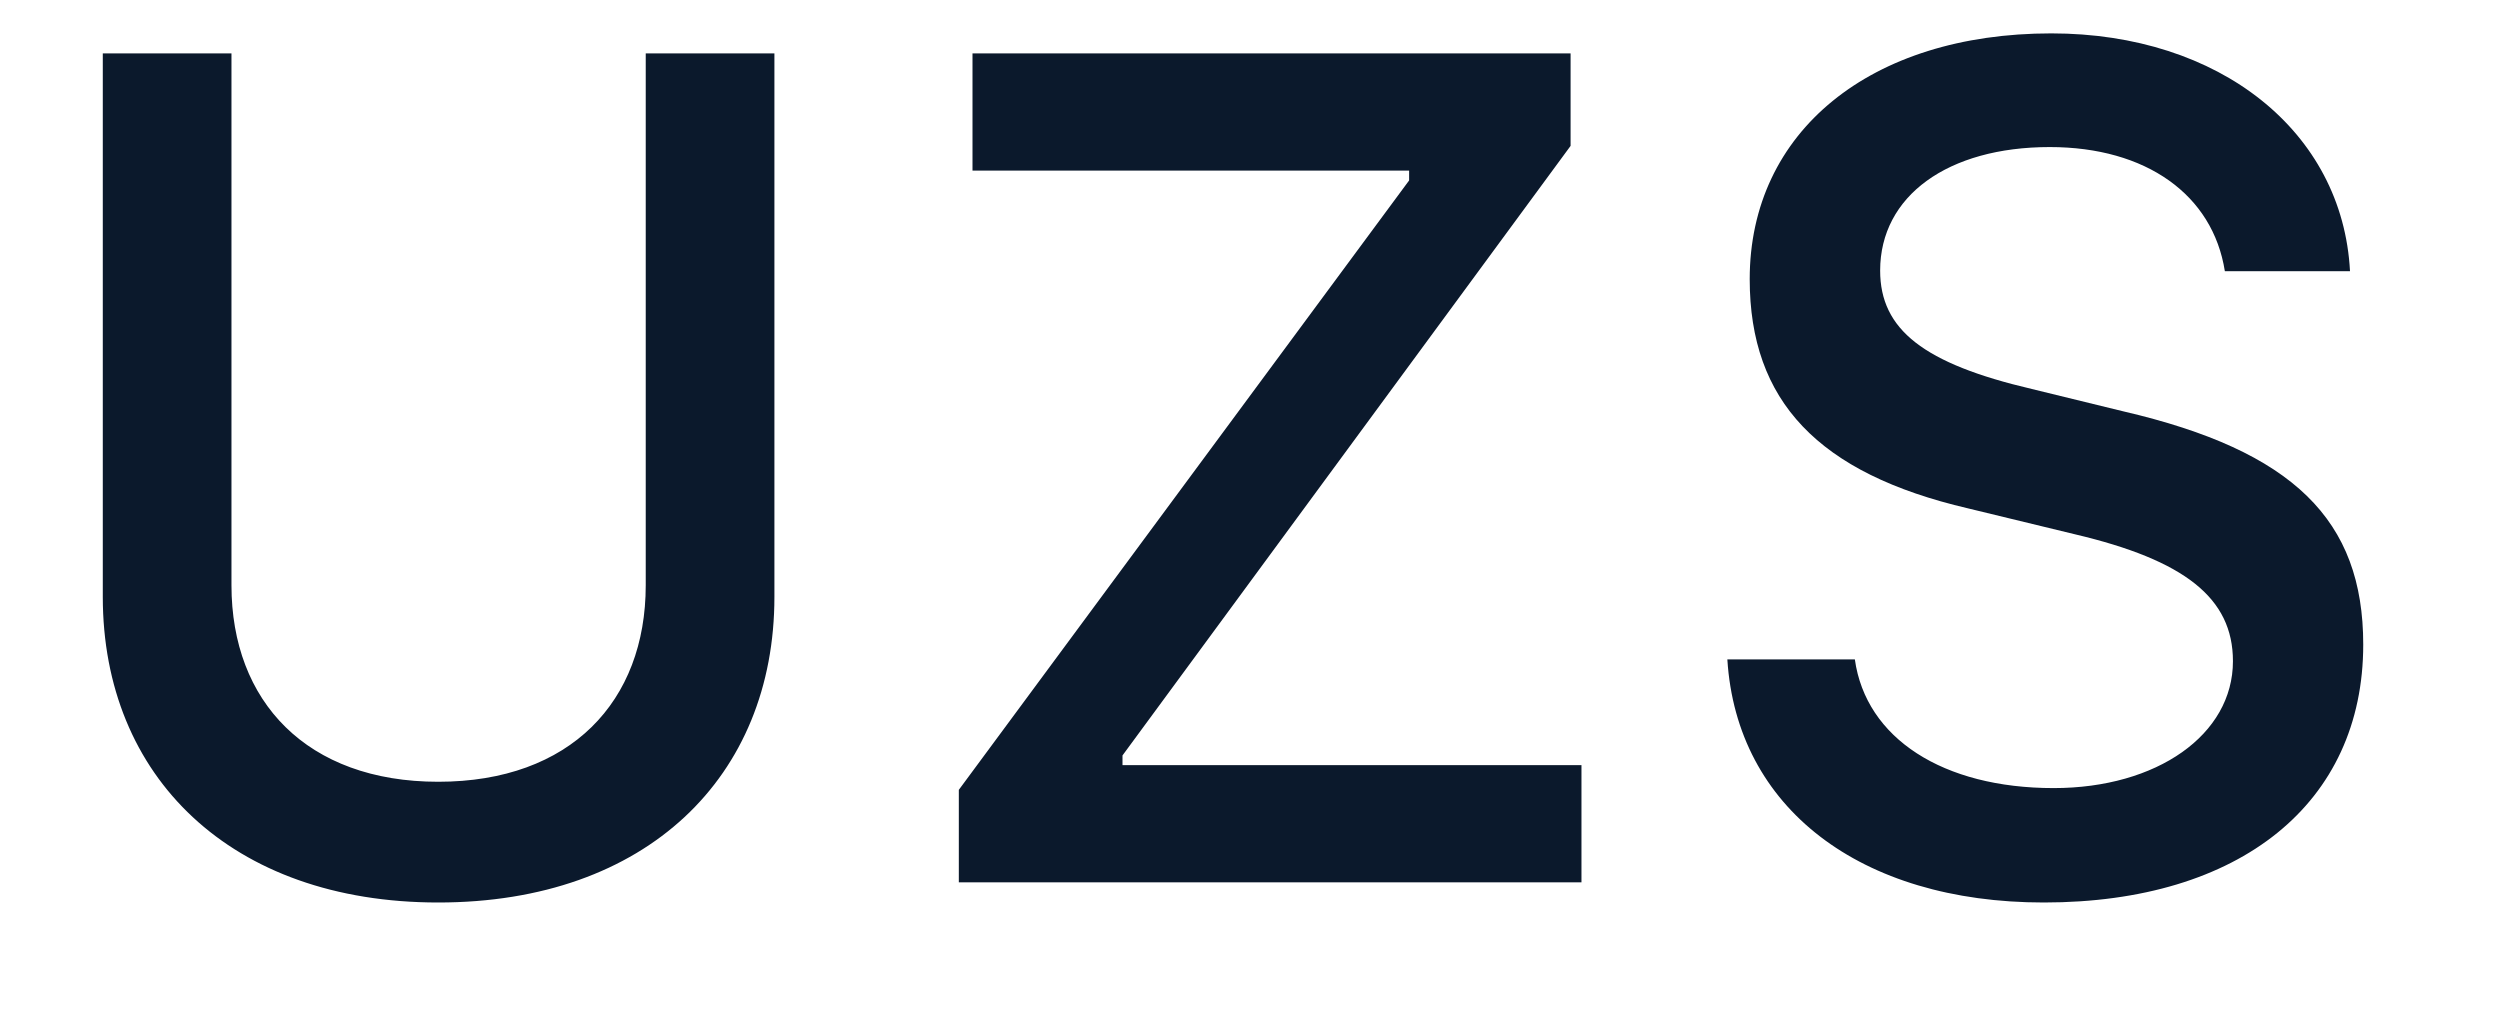 <svg width="17" height="7" viewBox="0 0 17 7" fill="none" xmlns="http://www.w3.org/2000/svg">
<path d="M1.574 0.363H0.699V4.059C0.699 5.281 1.57 6.137 2.98 6.137C4.398 6.137 5.266 5.281 5.266 4.059V0.363H4.391V3.98C4.391 4.77 3.879 5.316 2.98 5.316C2.086 5.316 1.574 4.77 1.574 3.98V0.363ZM6.52 6H10.754V5.203H7.633V5.137L10.68 0.992V0.363H6.613V1.16H9.582V1.227L6.52 5.371V6ZM11.746 4.484C11.809 5.492 12.648 6.137 13.898 6.137C15.234 6.137 16.07 5.461 16.07 4.383C16.07 3.535 15.594 3.066 14.438 2.797L13.816 2.645C13.082 2.473 12.785 2.242 12.785 1.84C12.785 1.332 13.246 1 13.938 1C14.594 1 15.047 1.324 15.129 1.844H15.98C15.93 0.895 15.094 0.227 13.949 0.227C12.719 0.227 11.898 0.895 11.898 1.898C11.898 2.727 12.363 3.219 13.383 3.457L14.109 3.633C14.855 3.809 15.184 4.066 15.184 4.496C15.184 4.996 14.668 5.359 13.965 5.359C13.211 5.359 12.688 5.02 12.613 4.484H11.746Z" fill="#0B192C"/>
</svg>
